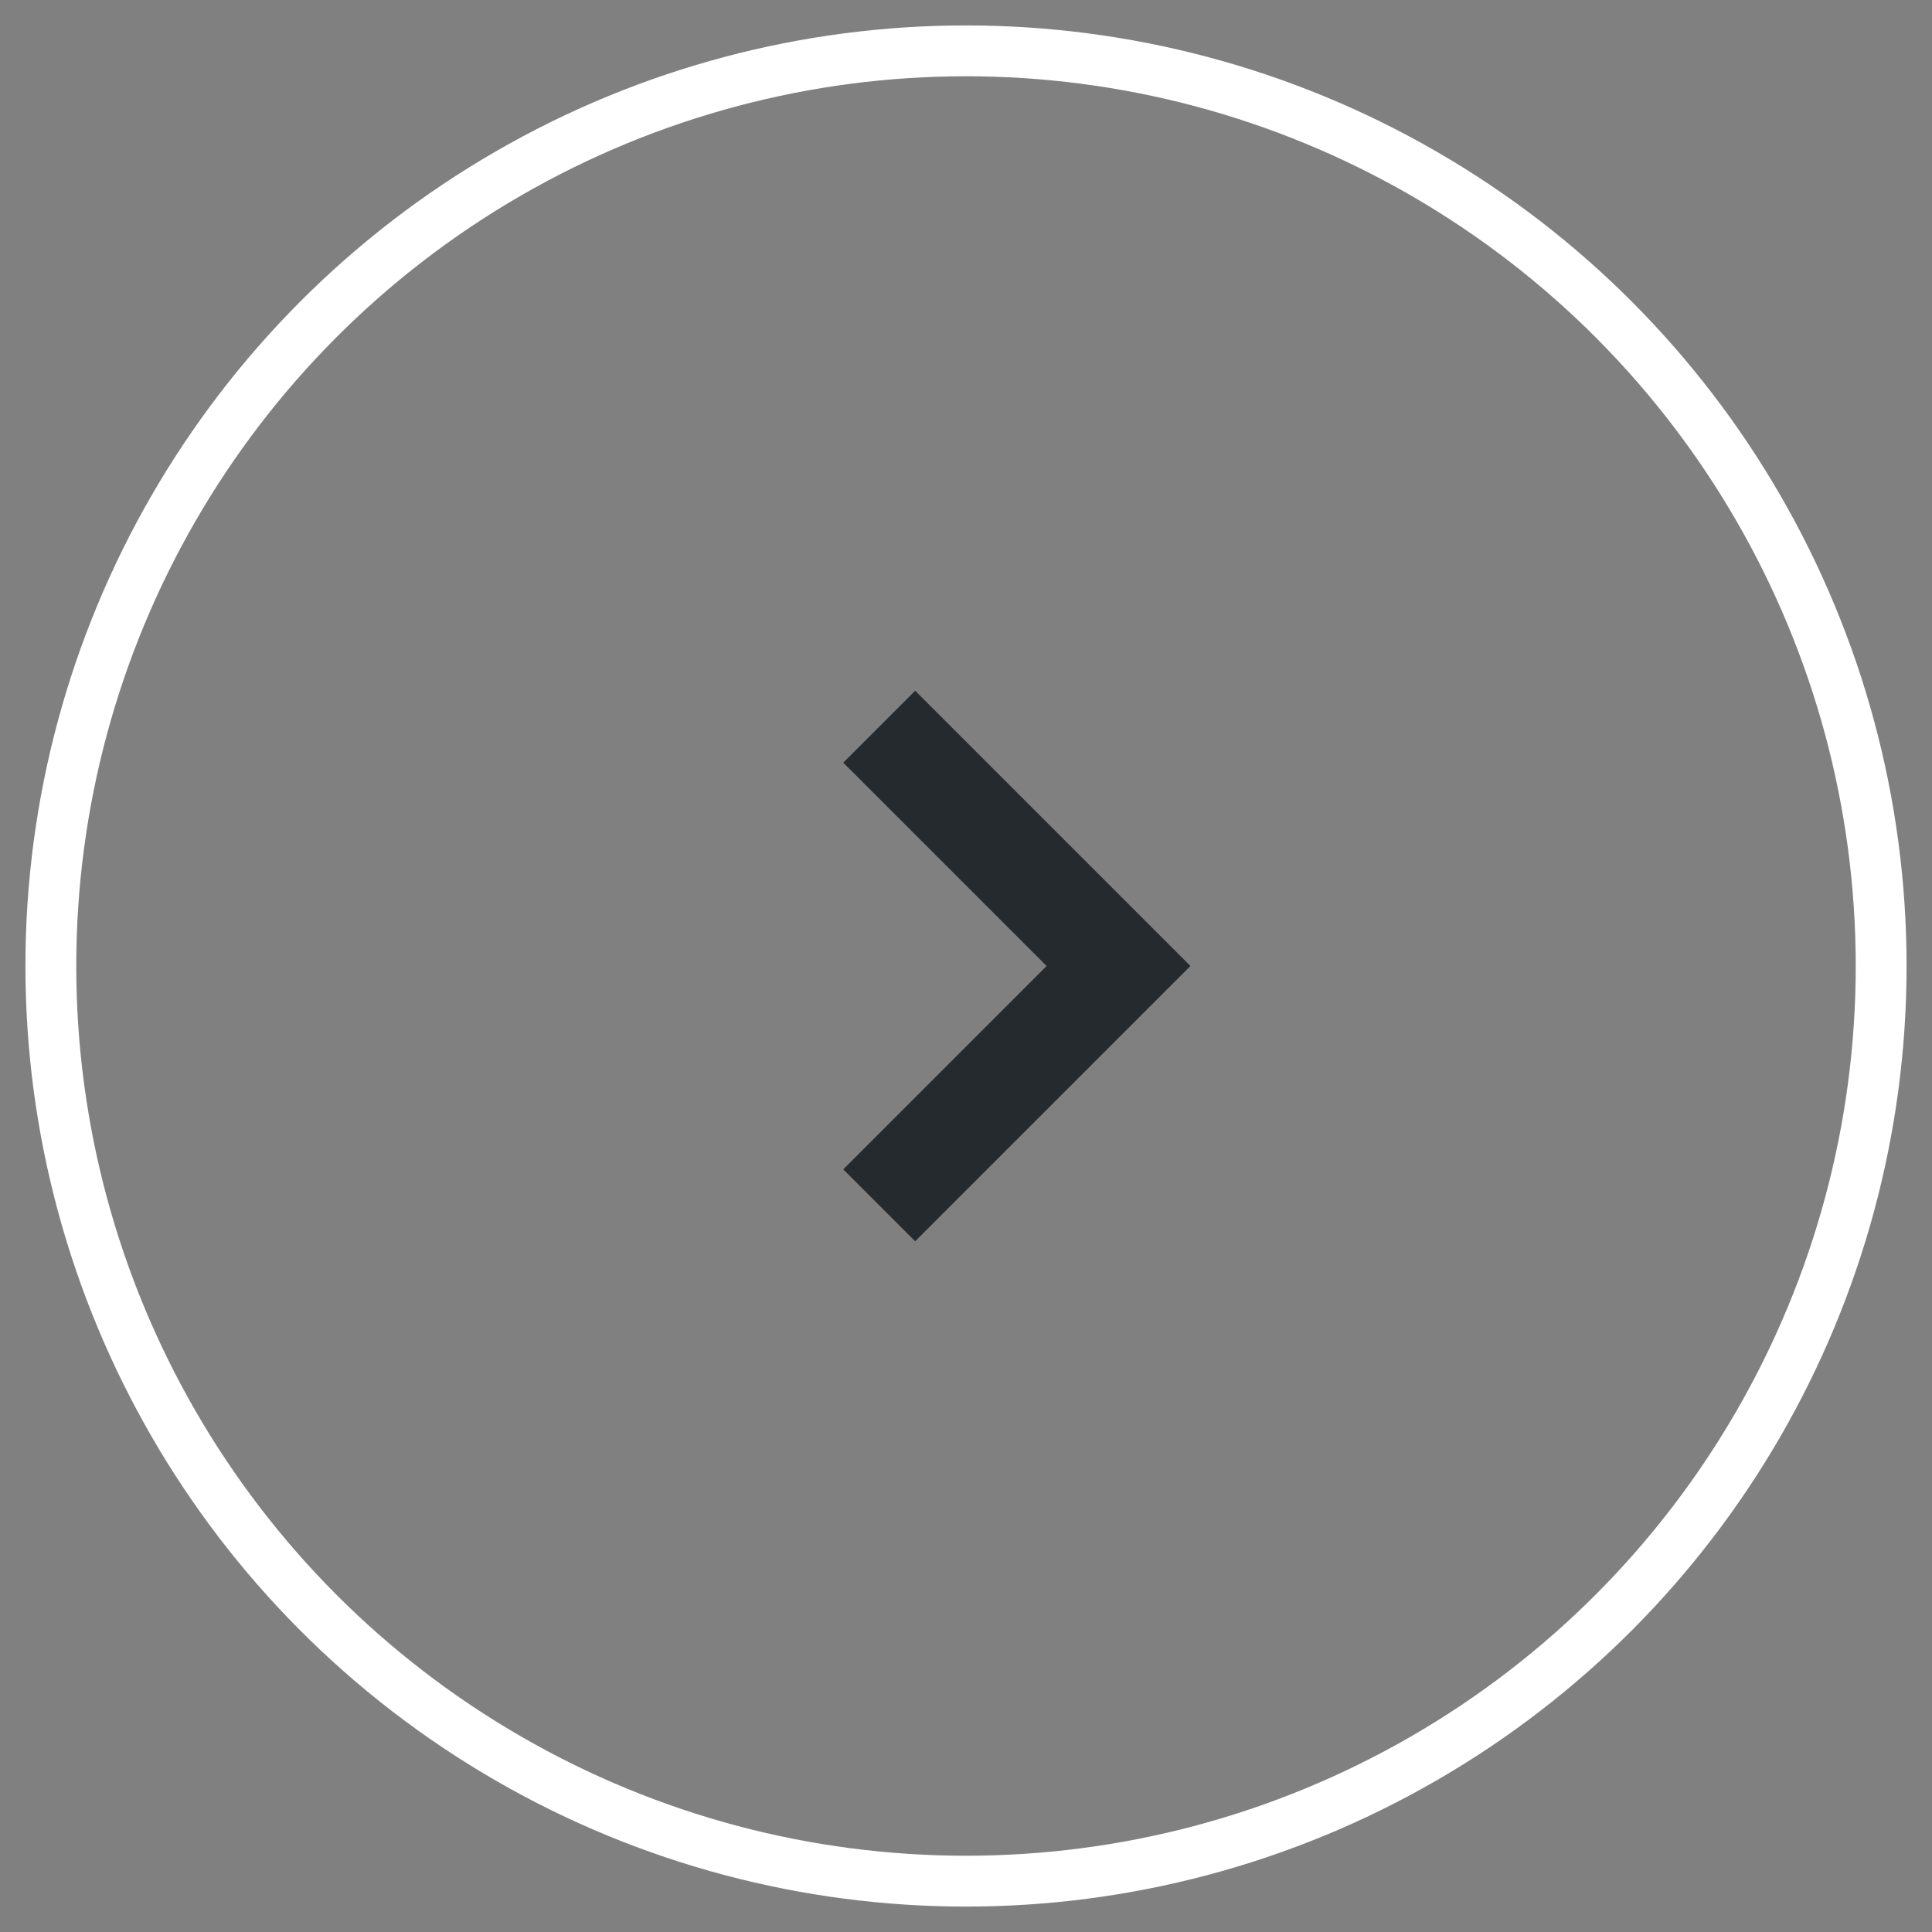 <?xml version="1.0" encoding="utf-8"?>
<!-- Generator: Adobe Illustrator 25.2.1, SVG Export Plug-In . SVG Version: 6.00 Build 0)  -->
<svg version="1.1" id="Layer_1" xmlns="http://www.w3.org/2000/svg" xmlns:xlink="http://www.w3.org/1999/xlink" x="0px" y="0px"
	 viewBox="0 0 38 38" style="enable-background:new 0 0 38 38;" xml:space="preserve">
<rect x="0" y="0" width="38" height="38" fill="#808080" stroke="none"/>
<style type="text/css">
	.st0{fill:none;stroke:#FFFFFF;}
	.st1{fill:none;stroke:#252A2E;stroke-width:2;stroke-linecap:square;}
</style>
<desc>Created with Sketch.</desc>
<g id="Page-1">
	<g id="D-MissionAbout" transform="translate(-1325, -2802)">
		<g id="Our-Culture" transform="translate(0, 2118)">
			<g id="right-arrow" transform="translate(1326, 685)">
				<circle id="Oval" class="st0" cx="18" cy="18" r="18"/>
				<polyline id="Path-2" class="st1" points="17,14 21,18 17,22 				"/>
			</g>
		</g>
	</g>
</g>
</svg>
